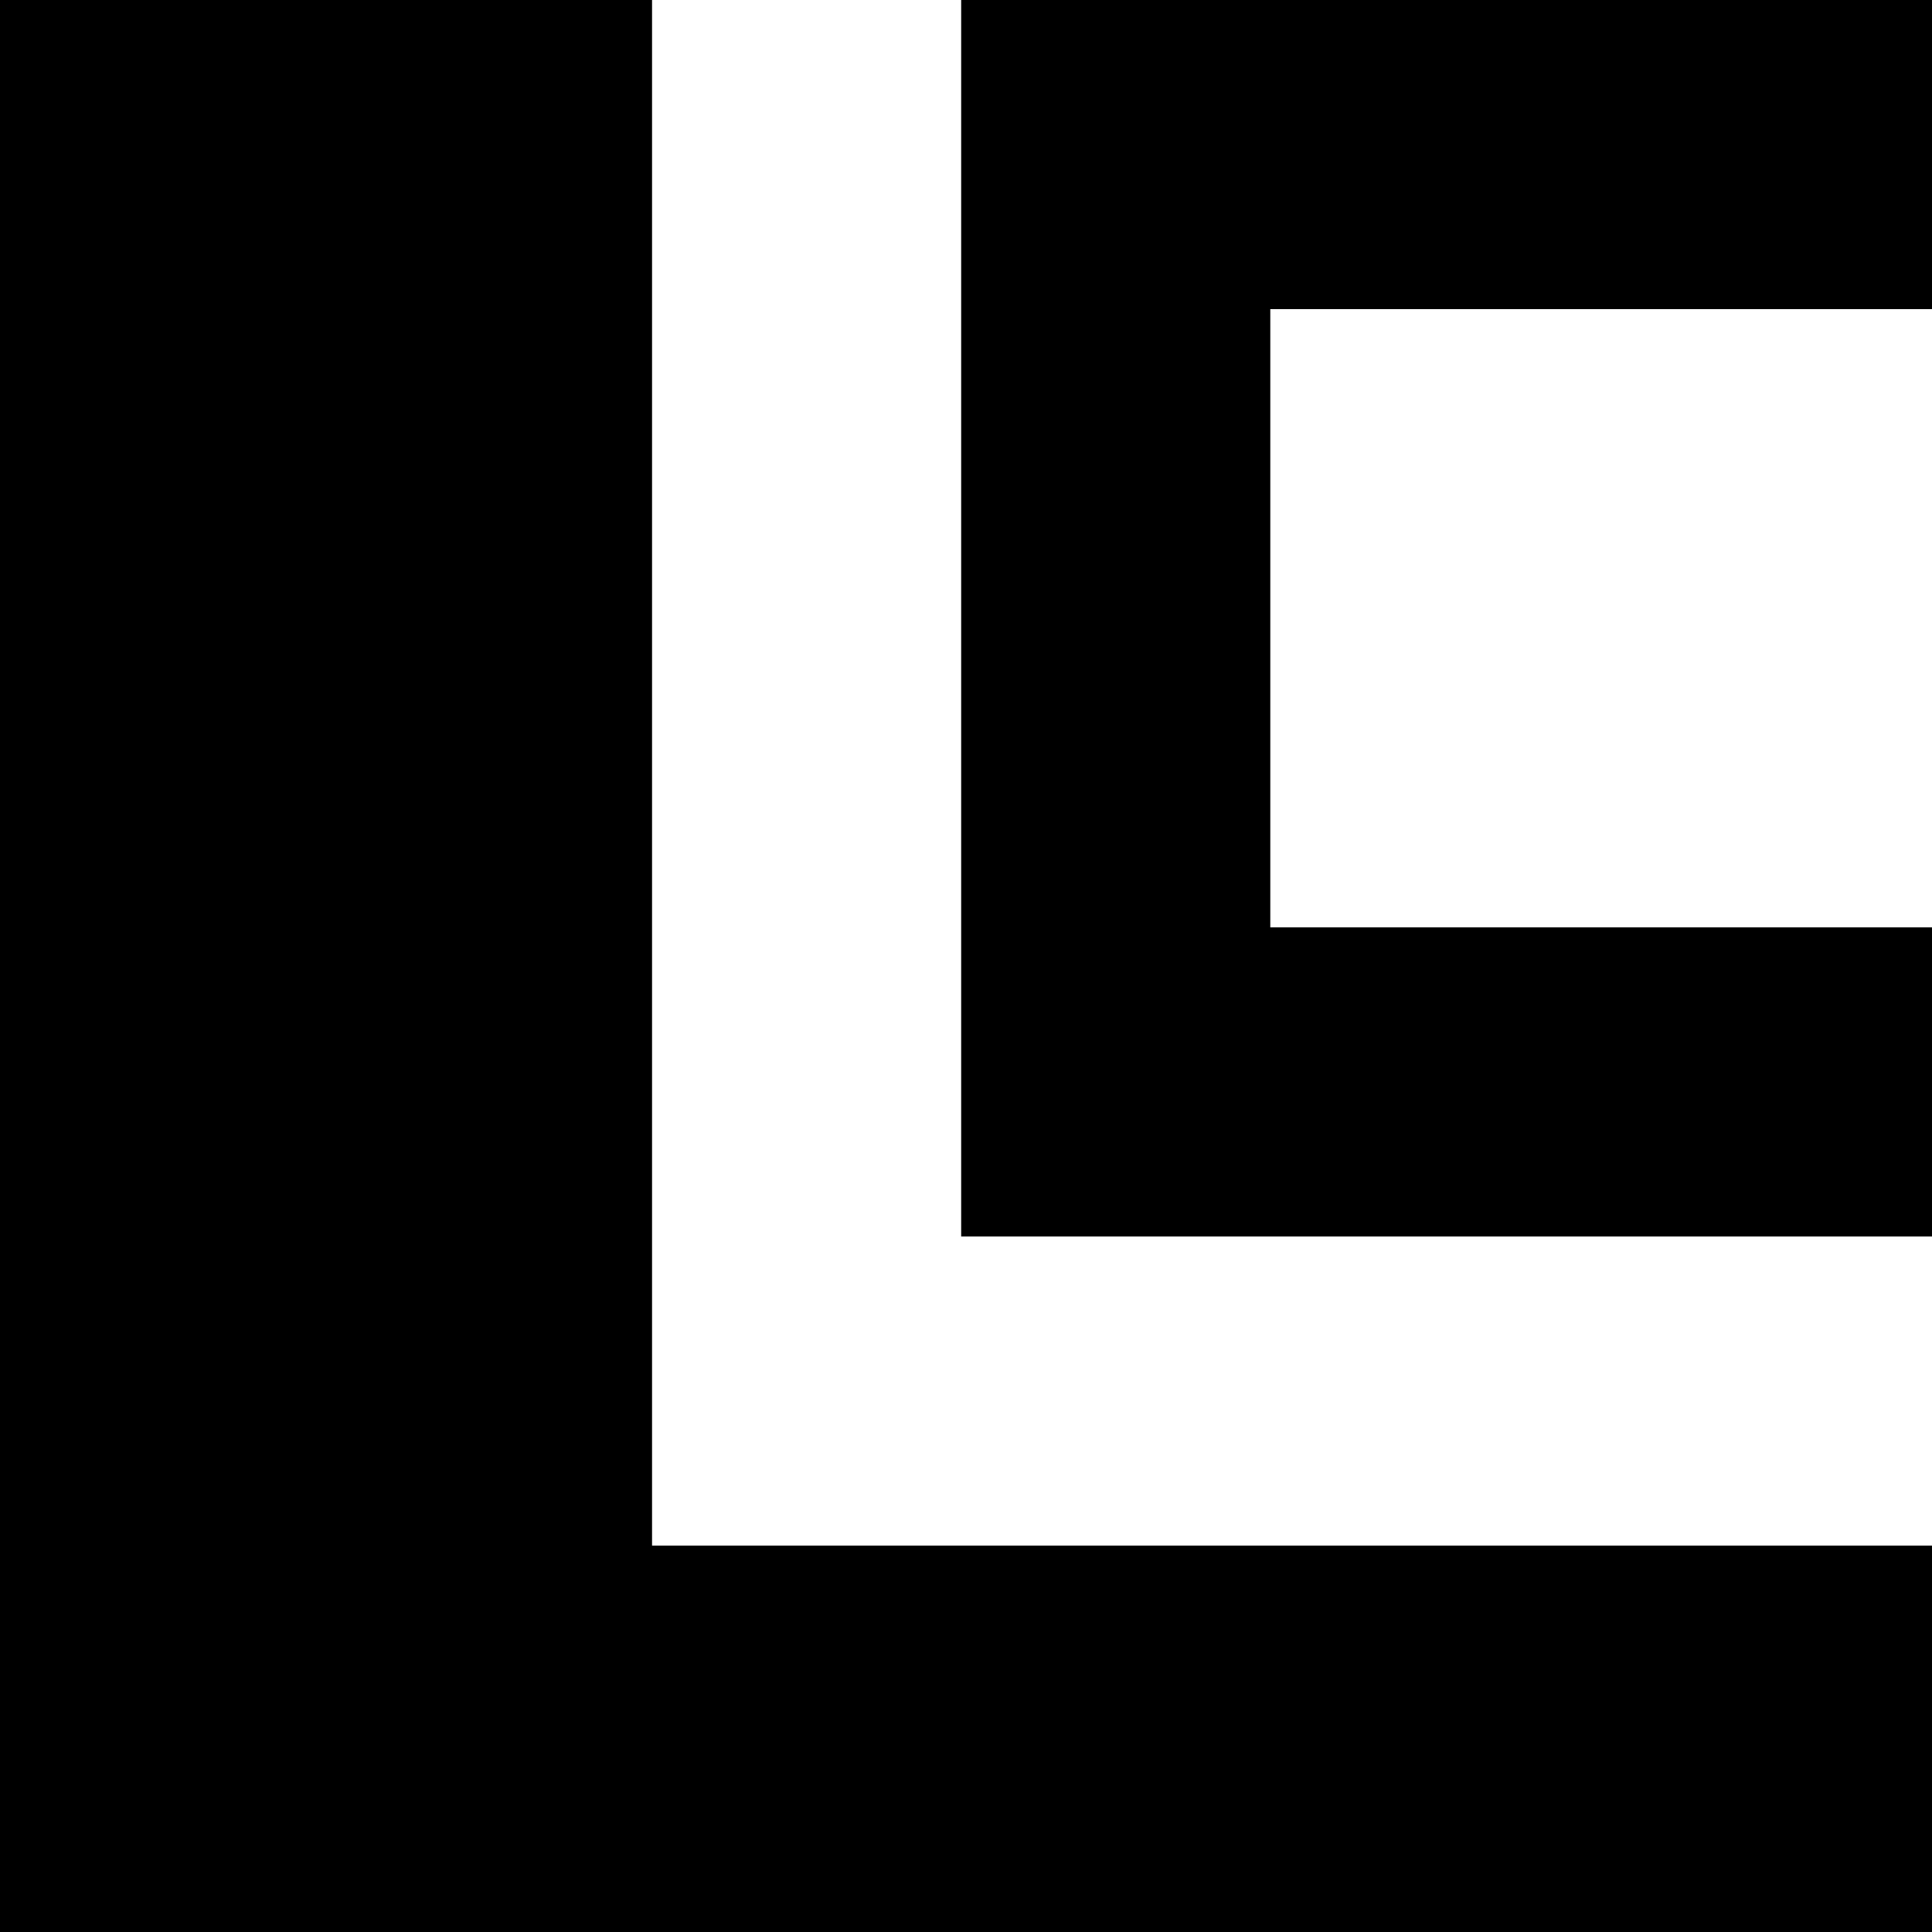 <?xml version="1.0" standalone="no"?>
<!DOCTYPE svg PUBLIC "-//W3C//DTD SVG 20010904//EN"
 "http://www.w3.org/TR/2001/REC-SVG-20010904/DTD/svg10.dtd">
<svg version="1.0" xmlns="http://www.w3.org/2000/svg"
 width="400pt" height="400pt" viewBox="0 0 400 400"
 preserveAspectRatio="xMidYMid meet">
<g transform="translate(0,400) scale(0.1,-0.1)"
fill="#000000" stroke="none">
<path d="M0 2000 l0 -2000 2000 0 2000 0 0 400 0 400 -1325 0 -1325 0 0 1600
0 1600 -675 0 -675 0 0 -2000z"/>
<path d="M1990 2720 l0 -1280 1005 0 1005 0 0 320 0 320 -685 0 -685 0 0 640
0 640 685 0 685 0 0 320 0 320 -1005 0 -1005 0 0 -1280z"/>
</g>
</svg>
